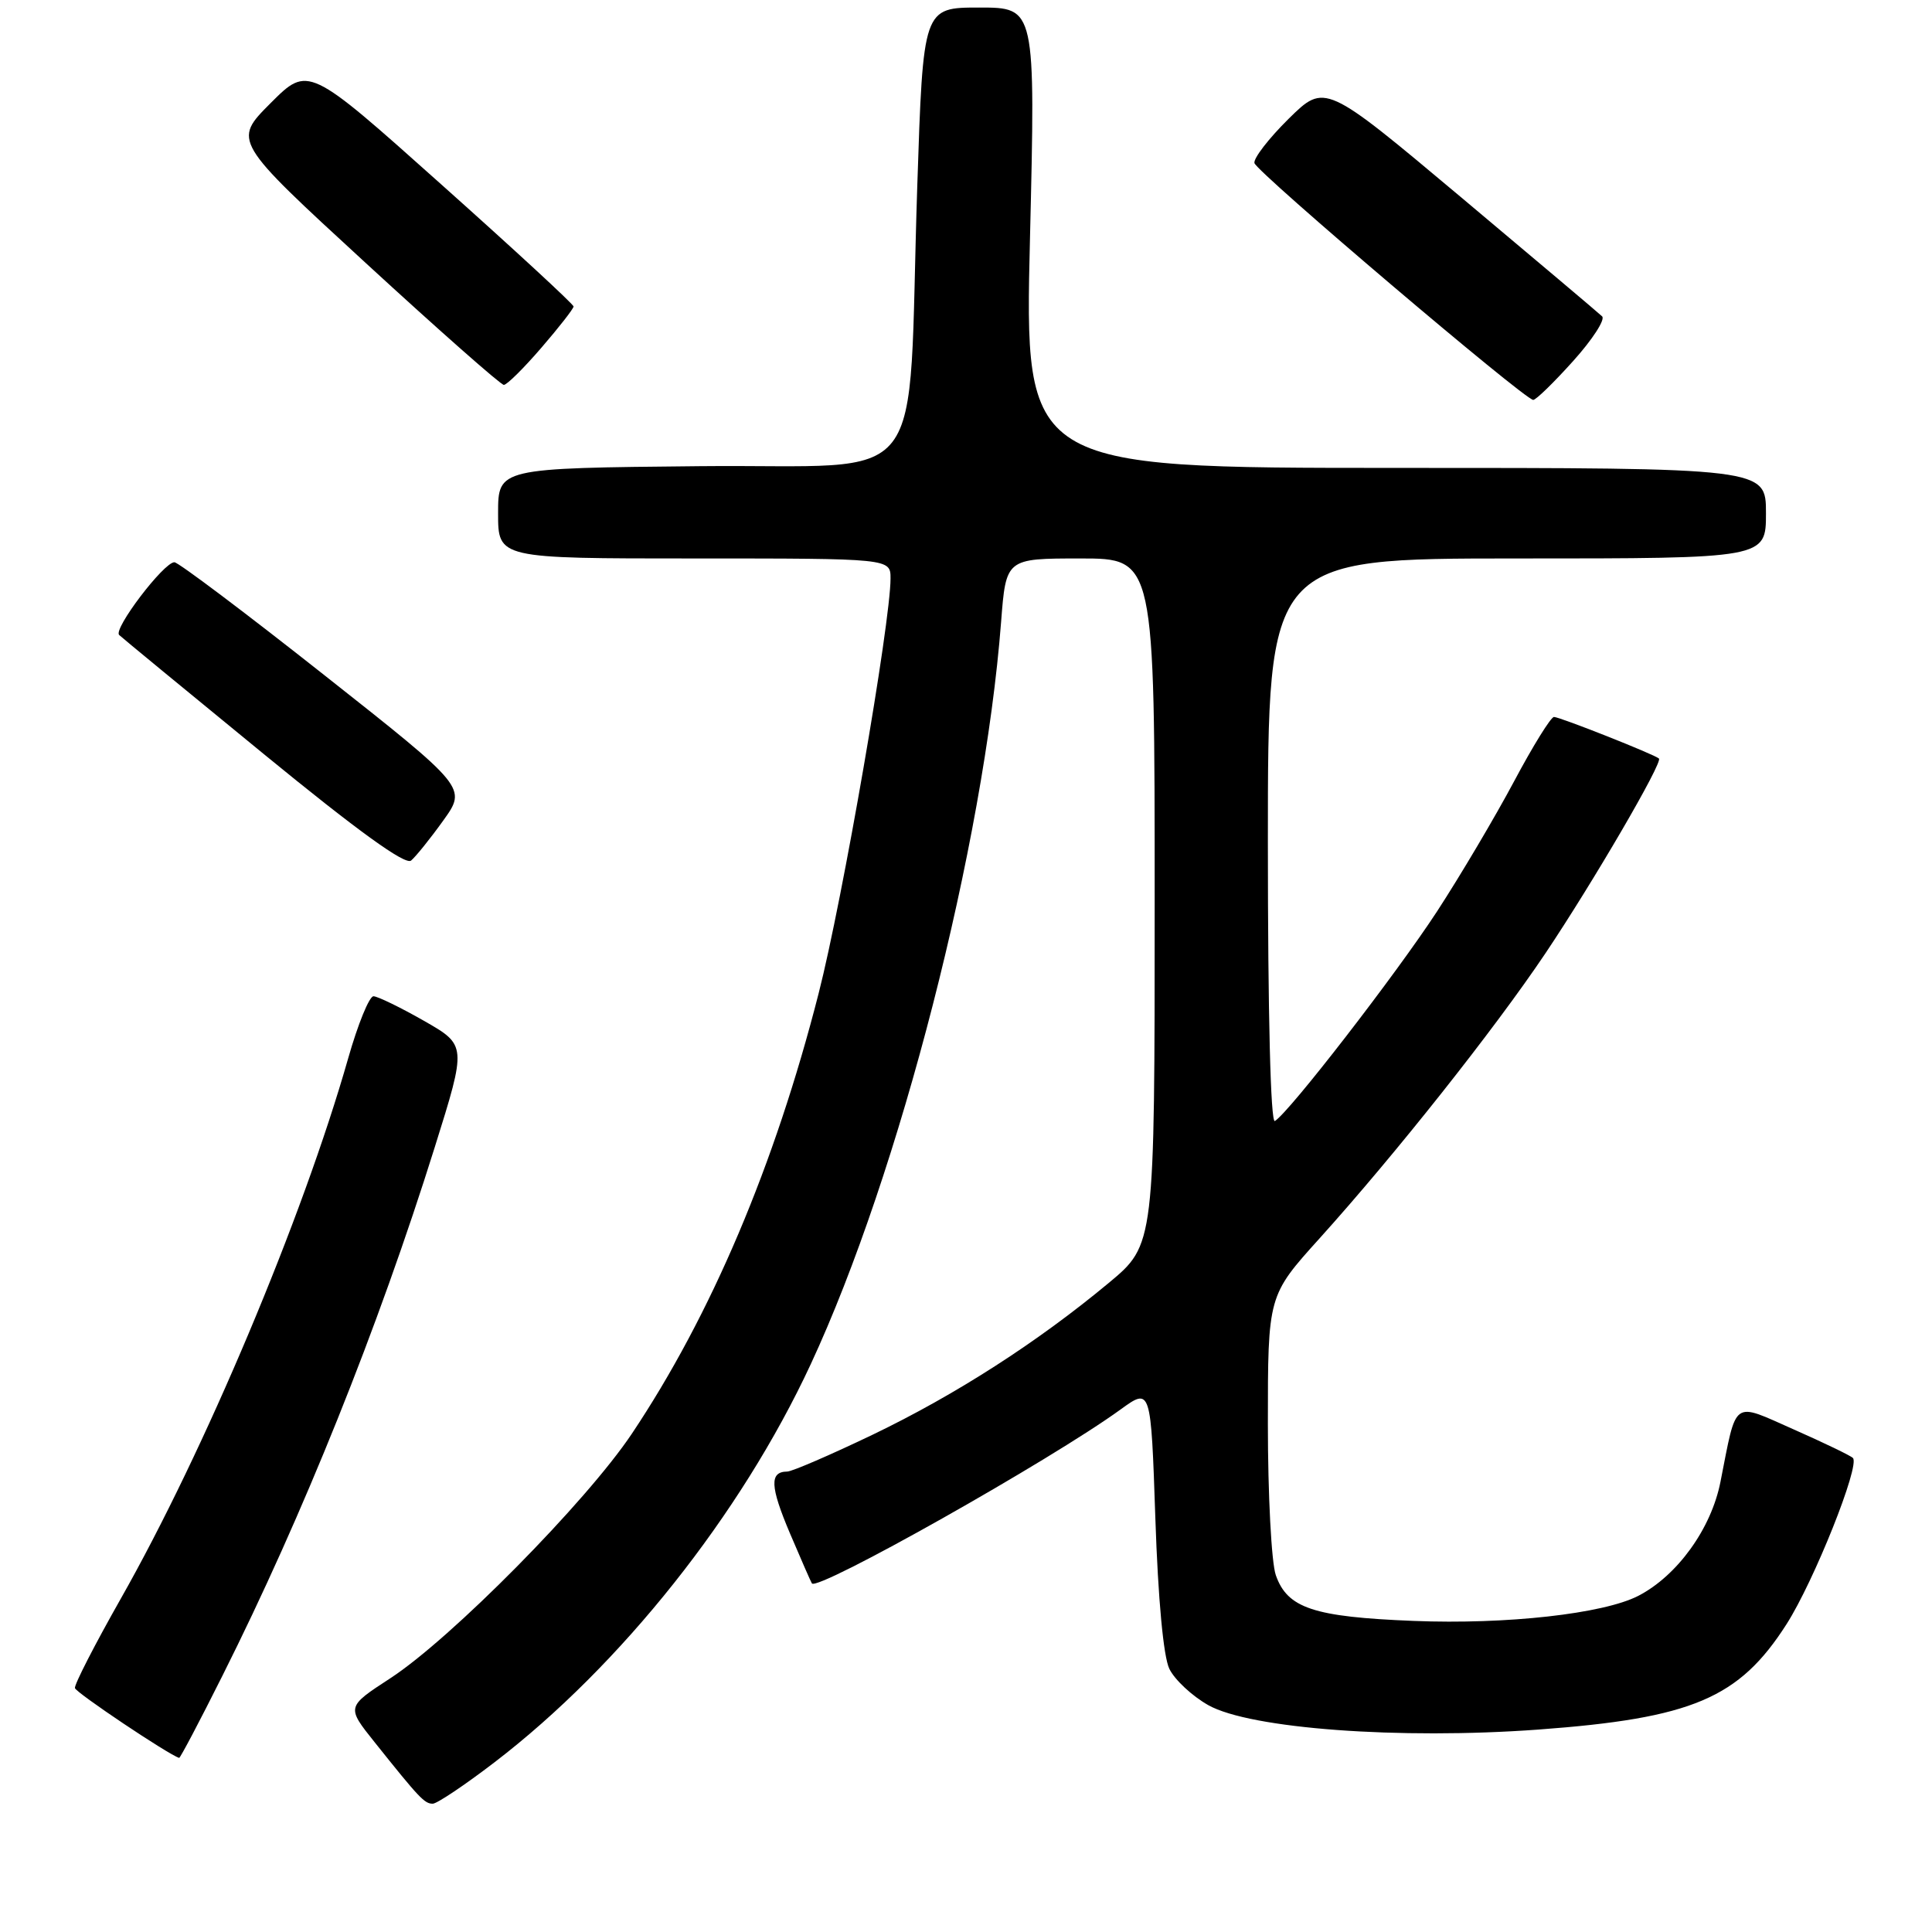<?xml version="1.0" encoding="UTF-8" standalone="no"?>
<!DOCTYPE svg PUBLIC "-//W3C//DTD SVG 1.1//EN" "http://www.w3.org/Graphics/SVG/1.1/DTD/svg11.dtd" >
<svg xmlns="http://www.w3.org/2000/svg" xmlns:xlink="http://www.w3.org/1999/xlink" version="1.1" viewBox="0 0 256 256">
 <g >
 <path fill="currentColor"
d=" M 65.53 233.51 C 82.28 220.68 98.17 200.68 107.42 180.78 C 119.21 155.43 130.38 111.87 132.65 82.42 C 133.30 74.00 133.30 74.00 143.15 74.00 C 153.00 74.00 153.00 74.00 153.00 119.46 C 153.00 164.93 153.00 164.93 146.92 169.99 C 137.48 177.84 126.68 184.79 115.62 190.11 C 110.05 192.78 104.96 194.98 104.31 194.99 C 101.95 195.01 102.03 196.94 104.67 203.17 C 106.15 206.65 107.46 209.64 107.58 209.81 C 108.32 210.89 139.21 193.49 148.47 186.77 C 152.50 183.85 152.50 183.85 153.09 201.17 C 153.45 211.92 154.16 219.50 154.94 221.12 C 155.64 222.57 157.96 224.73 160.10 225.94 C 165.65 229.06 185.43 230.52 203.81 229.18 C 224.22 227.68 230.44 225.04 236.72 215.22 C 240.36 209.53 246.50 194.16 245.52 193.19 C 245.22 192.88 241.71 191.19 237.73 189.43 C 229.43 185.76 230.17 185.24 227.97 196.35 C 226.75 202.56 222.25 208.79 217.08 211.46 C 212.45 213.84 199.62 215.27 187.32 214.78 C 174.05 214.25 170.58 213.10 169.05 208.71 C 168.47 207.06 168.00 198.05 168.00 188.69 C 168.00 171.68 168.00 171.68 174.85 164.09 C 184.90 152.94 198.01 136.40 204.77 126.33 C 211.09 116.91 220.36 101.01 219.82 100.51 C 219.26 99.98 206.69 95.00 205.91 95.00 C 205.50 95.00 203.12 98.84 200.63 103.52 C 198.13 108.21 193.54 115.97 190.42 120.76 C 184.98 129.09 170.87 147.34 168.93 148.54 C 168.36 148.89 168.00 134.42 168.00 111.56 C 168.00 74.00 168.00 74.00 201.00 74.00 C 234.00 74.00 234.00 74.00 234.00 68.00 C 234.00 62.00 234.00 62.00 184.87 62.00 C 135.74 62.00 135.74 62.00 136.48 31.50 C 137.21 1.00 137.21 1.00 129.76 1.00 C 122.32 1.00 122.32 1.00 121.54 24.75 C 120.19 65.92 123.66 61.46 92.75 61.77 C 66.00 62.03 66.00 62.03 66.00 68.02 C 66.00 74.00 66.00 74.00 92.00 74.00 C 118.00 74.00 118.00 74.00 118.00 76.65 C 118.00 82.53 111.63 119.32 108.47 131.64 C 102.65 154.42 94.22 174.28 83.72 189.98 C 77.69 199.00 59.77 217.14 51.70 222.39 C 45.90 226.17 45.90 226.17 49.63 230.84 C 55.57 238.28 56.25 239.00 57.34 239.00 C 57.90 239.00 61.59 236.53 65.53 233.51 Z  M 29.48 222.03 C 40.14 200.78 50.09 176.01 57.61 152.00 C 61.84 138.50 61.84 138.50 56.17 135.26 C 53.05 133.48 50.04 132.02 49.49 132.01 C 48.93 132.01 47.42 135.71 46.13 140.25 C 40.11 161.38 27.10 192.28 15.99 211.86 C 12.56 217.91 9.83 223.23 9.93 223.68 C 10.06 224.29 22.33 232.51 23.74 232.93 C 23.87 232.97 26.46 228.07 29.48 222.03 Z  M 58.73 108.73 C 61.86 104.37 61.86 104.37 42.95 89.44 C 32.55 81.22 23.62 74.50 23.11 74.50 C 21.70 74.50 14.96 83.37 15.79 84.14 C 16.18 84.51 24.79 91.60 34.92 99.89 C 47.41 110.12 53.70 114.66 54.47 114.03 C 55.09 113.51 57.01 111.13 58.73 108.73 Z  M 208.45 47.84 C 211.00 45.01 212.73 42.34 212.29 41.92 C 211.86 41.50 203.41 34.38 193.53 26.08 C 175.56 11.01 175.56 11.01 170.75 15.74 C 168.11 18.35 166.07 20.99 166.22 21.61 C 166.51 22.81 202.03 52.98 203.16 52.99 C 203.52 53.00 205.90 50.68 208.45 47.84 Z  M 71.75 46.06 C 74.09 43.35 76.00 40.90 76.00 40.61 C 76.00 40.32 68.09 33.02 58.42 24.39 C 40.84 8.68 40.84 8.68 35.85 13.67 C 30.86 18.67 30.86 18.67 48.44 34.83 C 58.11 43.72 66.36 51.00 66.76 51.00 C 67.17 51.00 69.41 48.78 71.75 46.06 Z "/>
</g>
</svg>